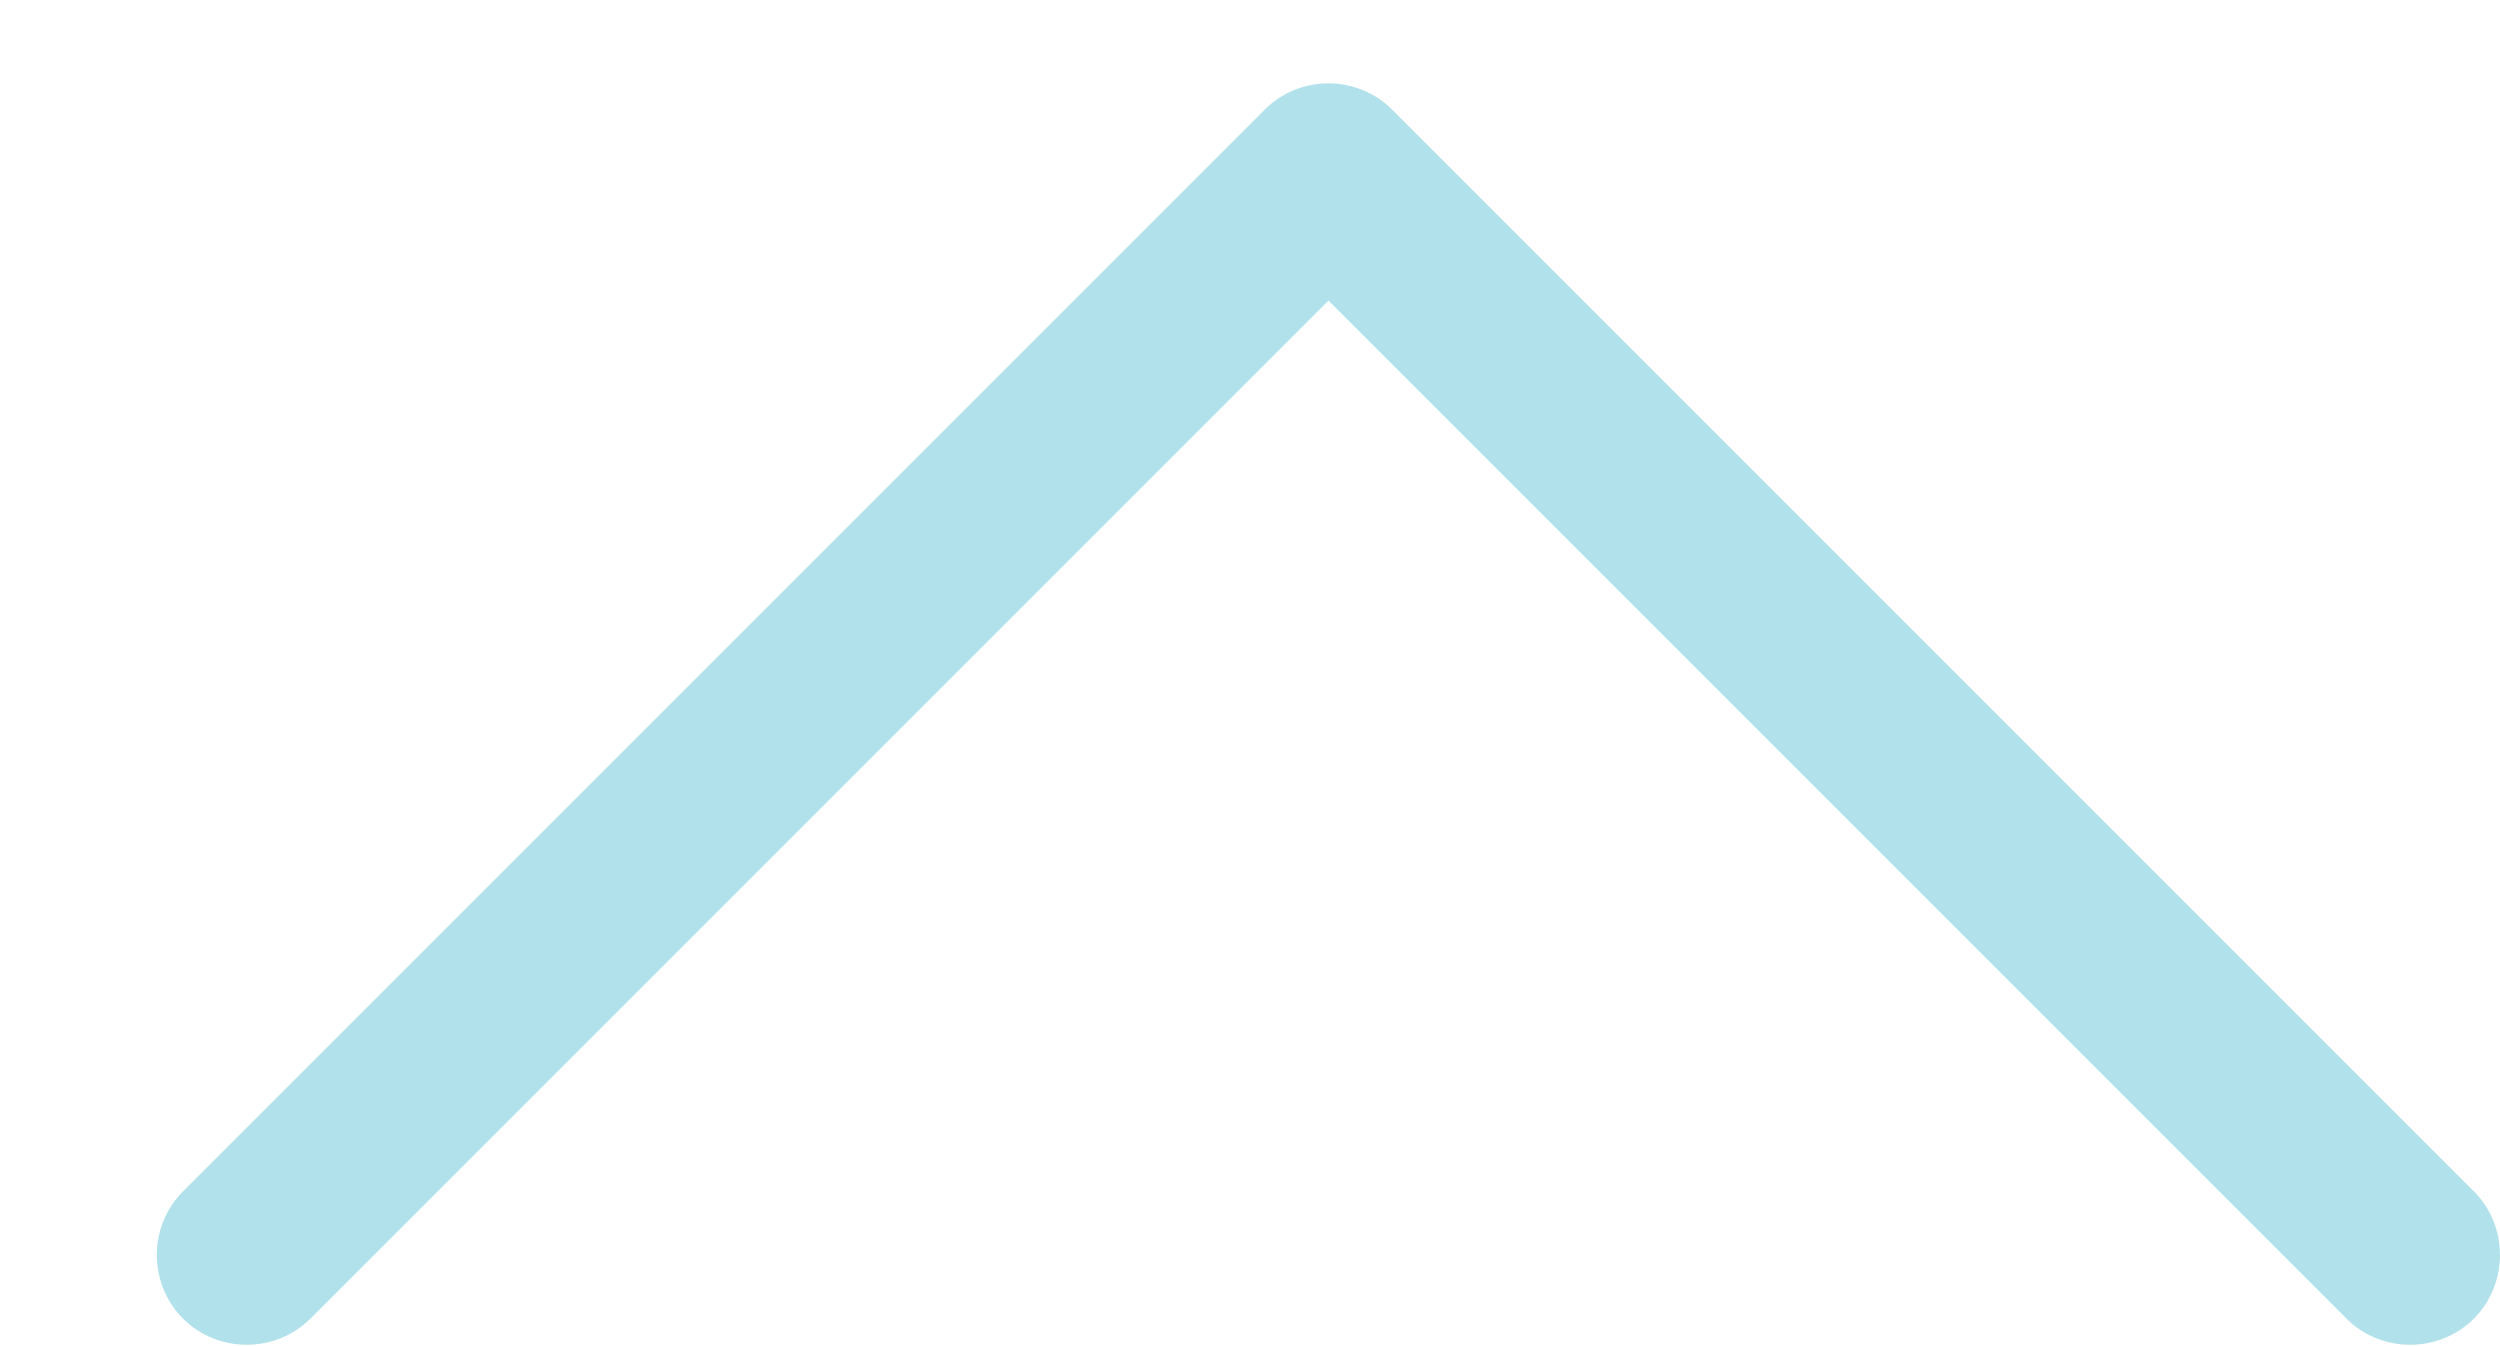 <svg width="13" height="7" viewBox="0 0 13 7" fill="none" xmlns="http://www.w3.org/2000/svg">
<path d="M6.577 0.57C6.758 0.388 7.057 0.388 7.239 0.57L12.864 6.195C13.045 6.376 13.045 6.675 12.864 6.857C12.682 7.038 12.383 7.038 12.202 6.857L6.908 1.563L1.614 6.857C1.432 7.038 1.133 7.038 0.952 6.857C0.77 6.675 0.77 6.376 0.952 6.195L6.577 0.57Z" fill="#B1E1EA"/>
</svg>
